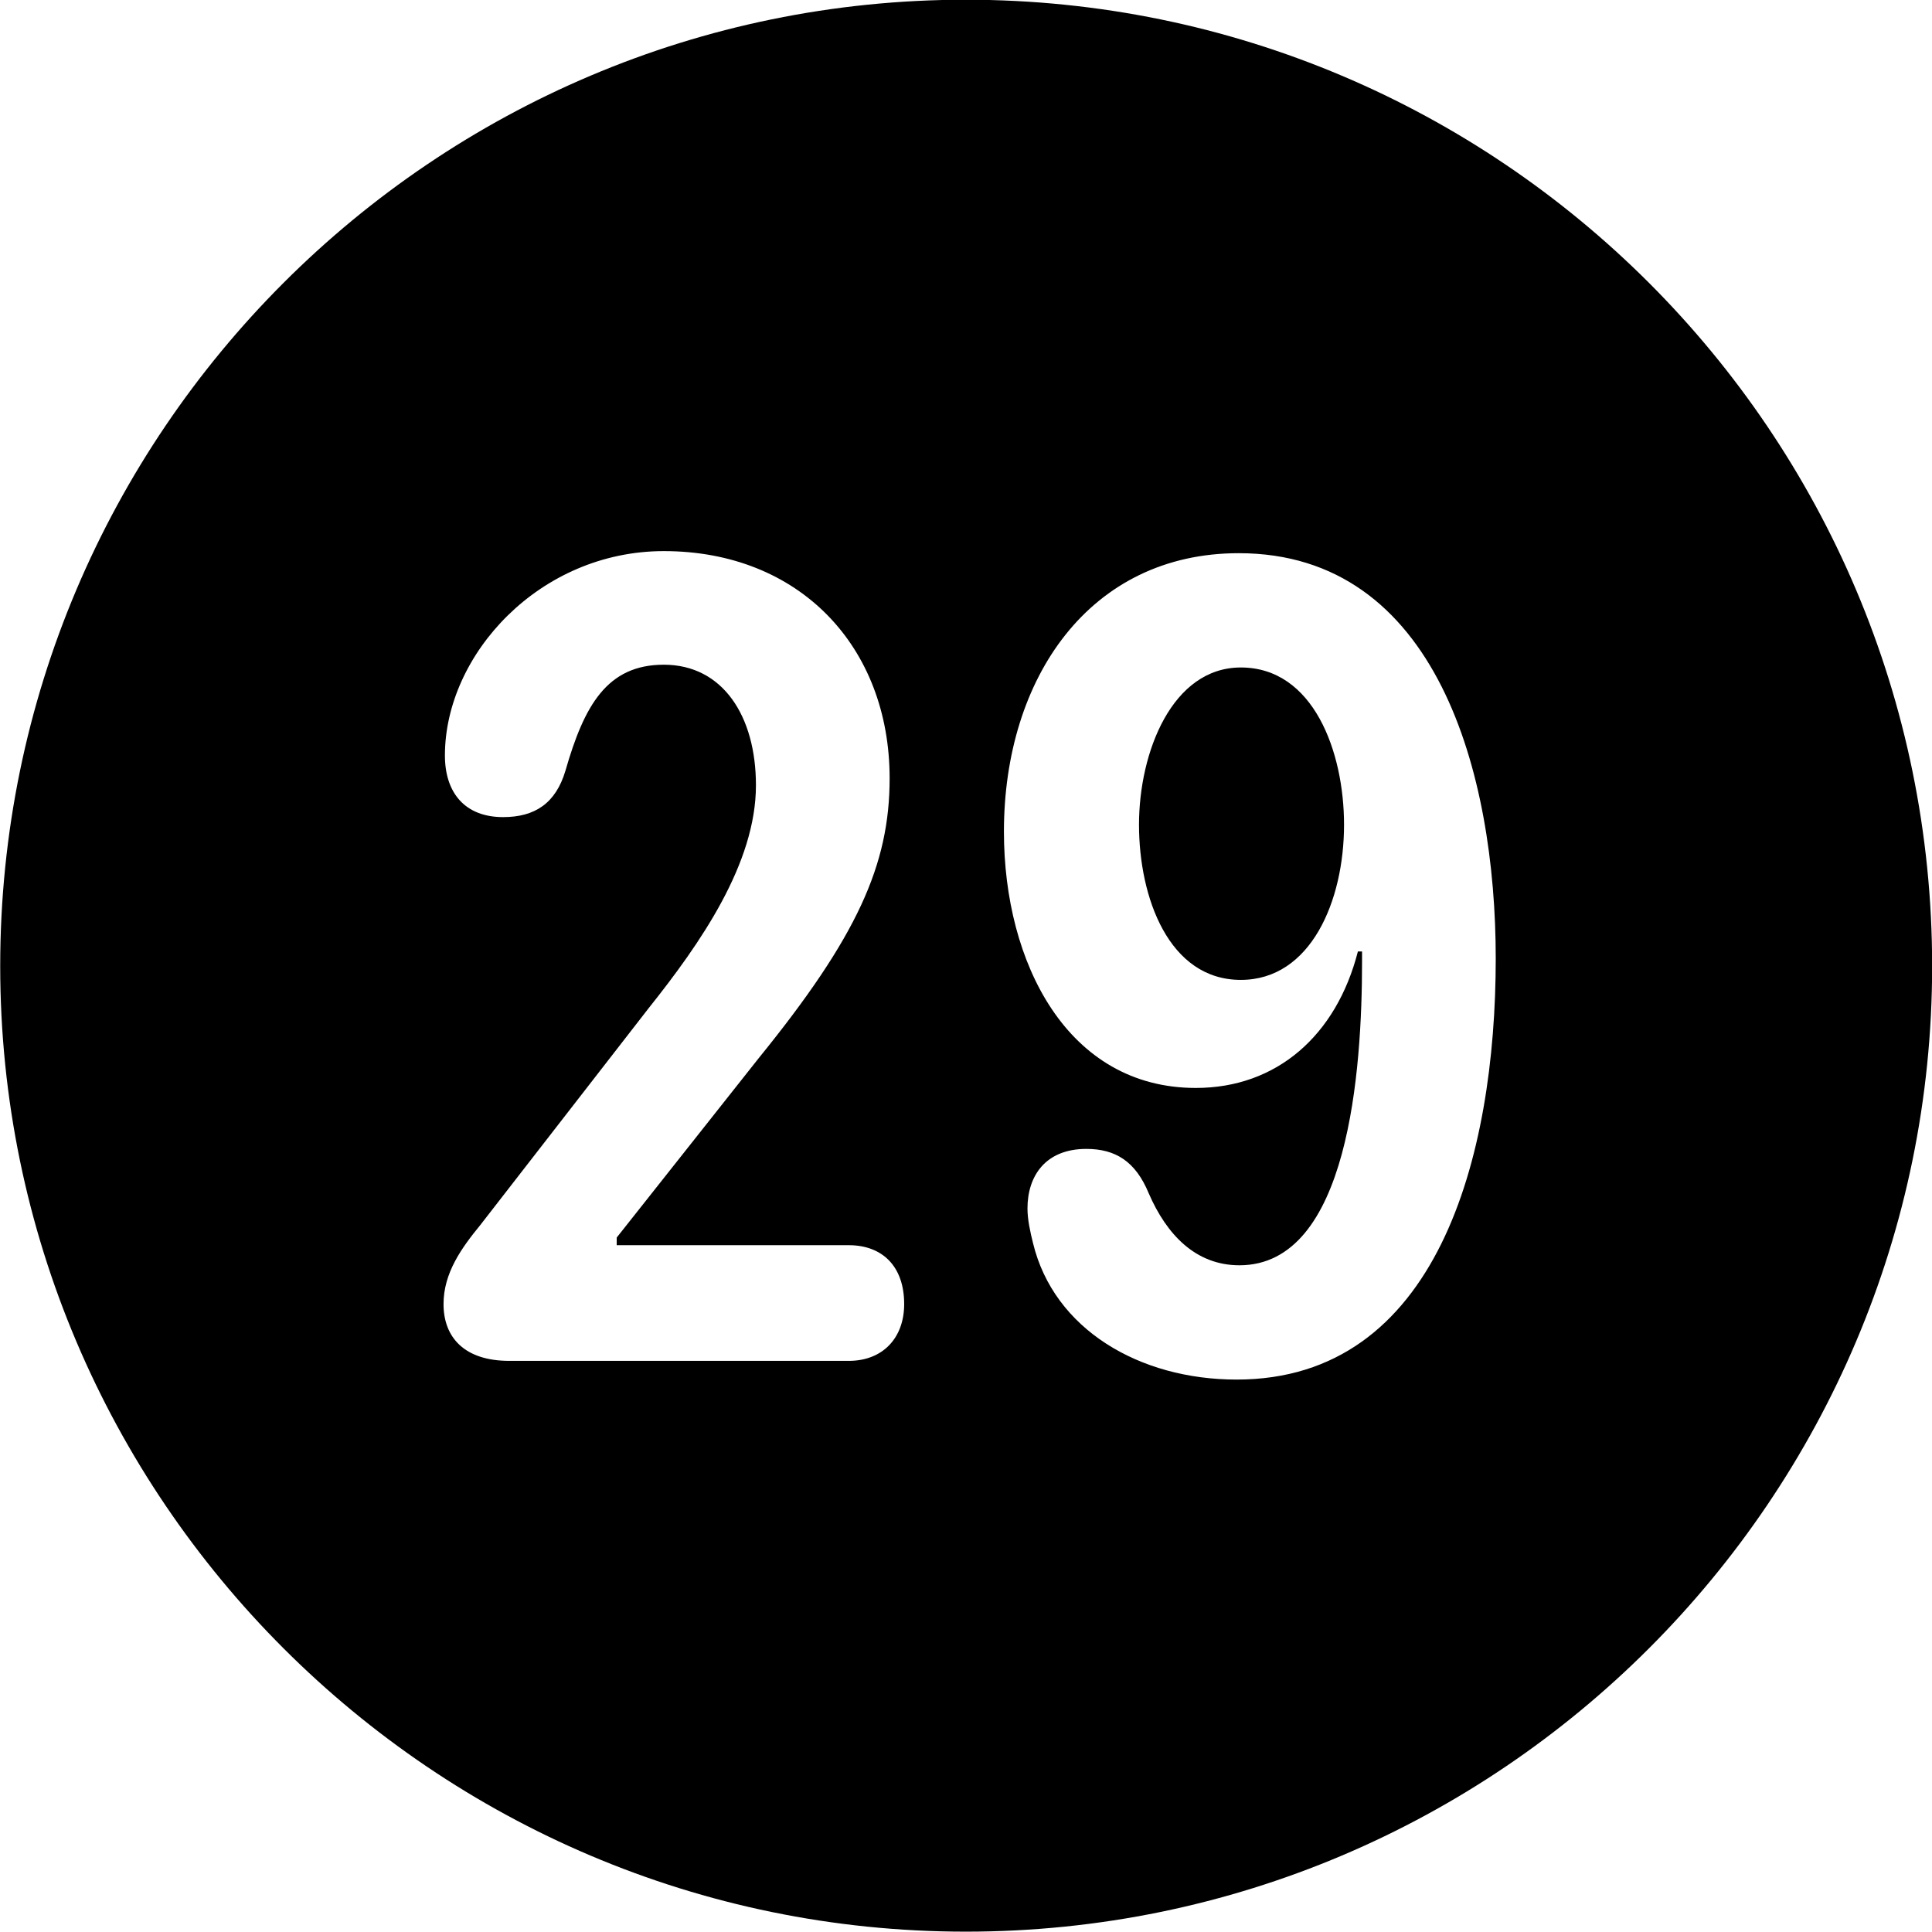 
<svg
    viewBox="0 0 27.891 27.891"
    xmlns="http://www.w3.org/2000/svg"
>
    <path
        fill="inherit"
        d="M13.943 27.886C21.643 27.886 27.893 21.626 27.893 13.946C27.893 6.246 21.643 -0.004 13.943 -0.004C6.263 -0.004 0.003 6.246 0.003 13.946C0.003 21.626 6.263 27.886 13.943 27.886ZM7.353 19.646C6.703 19.646 6.403 19.306 6.403 18.826C6.403 18.376 6.663 18.016 6.933 17.686L9.363 14.556C10.113 13.616 10.913 12.466 10.913 11.336C10.913 10.336 10.433 9.596 9.583 9.596C8.763 9.596 8.433 10.186 8.163 11.126C8.023 11.596 7.723 11.796 7.263 11.796C6.713 11.796 6.423 11.446 6.423 10.906C6.423 9.446 7.793 7.956 9.583 7.956C11.543 7.956 12.843 9.336 12.843 11.236C12.843 12.486 12.373 13.526 10.953 15.276L8.903 17.866V17.976H12.253C12.733 17.976 13.053 18.276 13.053 18.826C13.053 19.316 12.743 19.646 12.253 19.646ZM17.263 15.706C15.413 15.706 14.493 13.906 14.493 12.006C14.493 9.786 15.733 7.986 17.883 7.986C20.743 7.986 21.593 11.166 21.593 13.836C21.593 16.716 20.743 19.916 17.853 19.916C16.443 19.916 15.213 19.186 14.913 17.946C14.873 17.786 14.833 17.606 14.833 17.446C14.833 16.976 15.093 16.586 15.683 16.586C16.103 16.586 16.393 16.766 16.583 17.226C16.843 17.826 17.263 18.266 17.893 18.266C19.473 18.266 19.663 15.446 19.663 13.886V13.736H19.603C19.293 14.946 18.433 15.706 17.263 15.706ZM17.913 14.146C18.923 14.146 19.403 13.006 19.403 11.906C19.403 10.856 18.963 9.636 17.913 9.636C16.923 9.636 16.443 10.856 16.443 11.906C16.443 12.956 16.873 14.146 17.913 14.146Z"
        fillRule="evenodd"
        clipRule="evenodd"
    />
</svg>
        